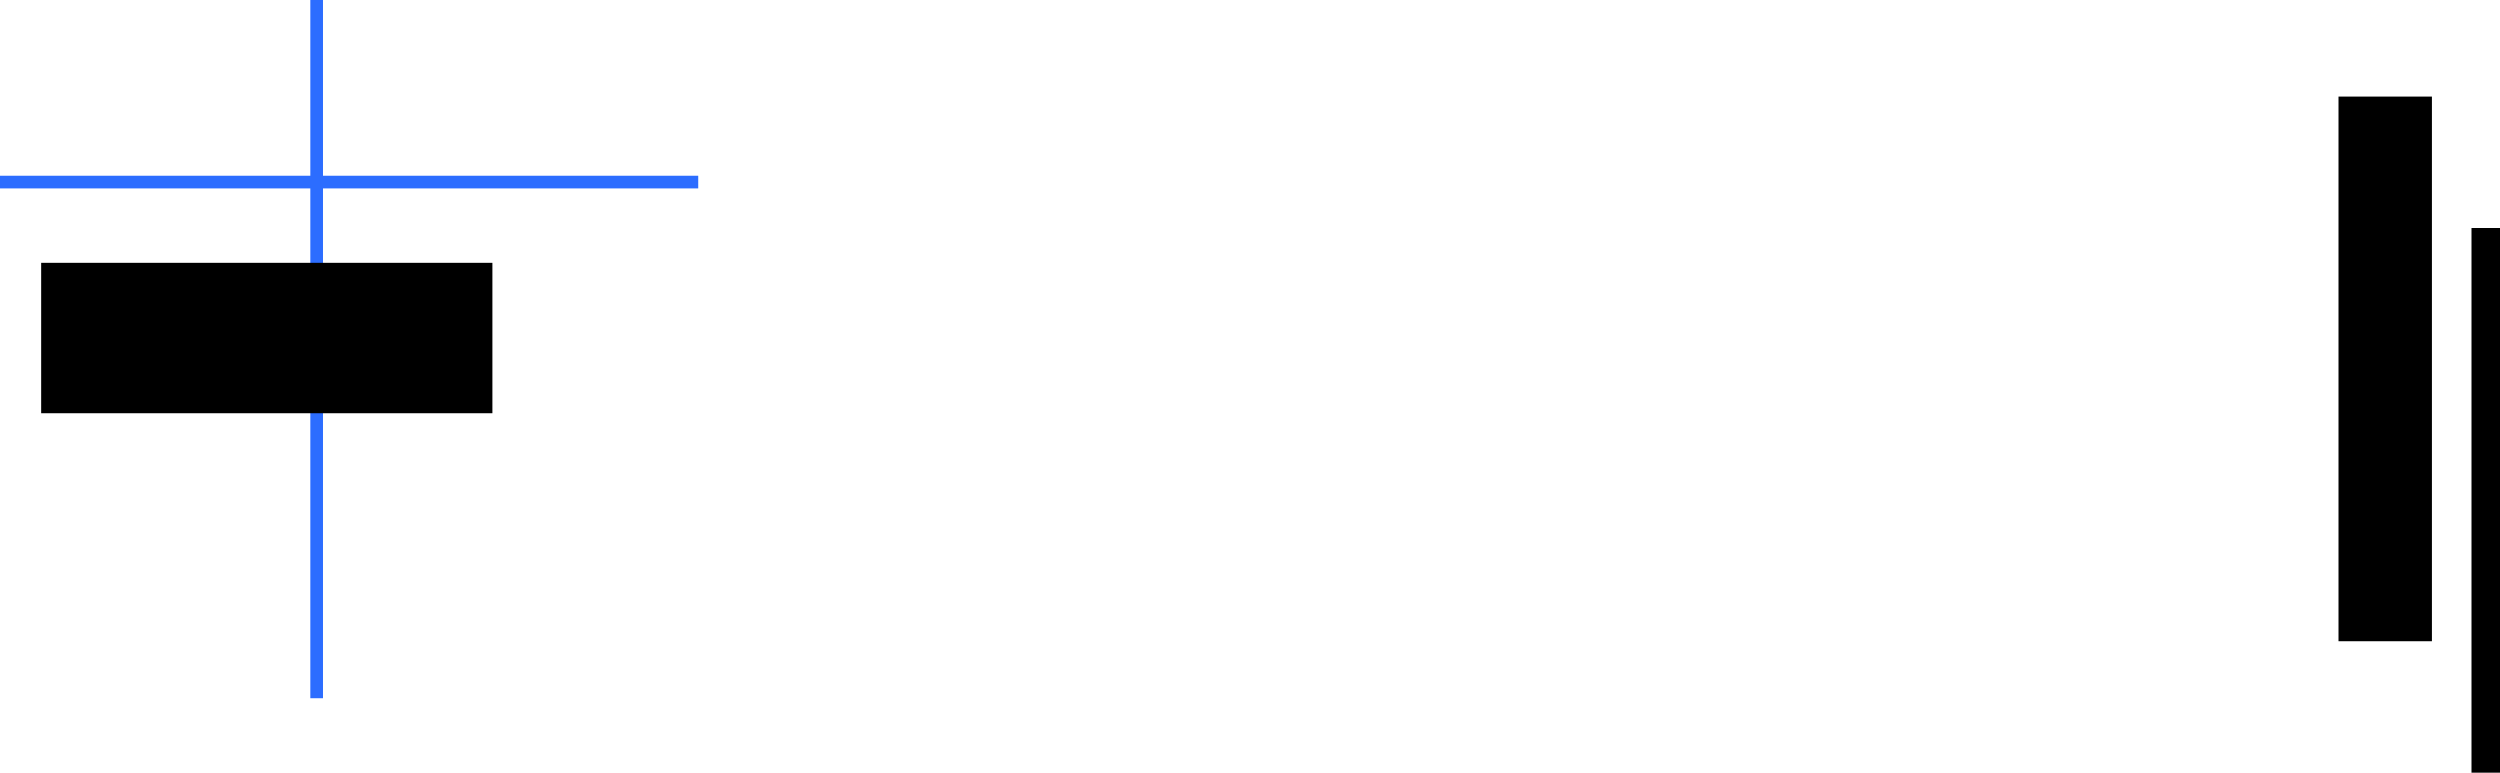 <svg xmlns="http://www.w3.org/2000/svg" xmlns:xlink="http://www.w3.org/1999/xlink" width="1579" height="488"><defs><path id="a" d="M336 2989v-441h8v441z"/><path id="b" d="M140 2667v-8h441v8z"/><path id="c" d="M166 2809v-95h285v95z"/><path id="d" d="M1617 2953v-344h59v344z"/><path id="e" d="M1701 3036v-344h18v344z"/></defs><use fill="#2c6dff" xlink:href="#a" transform="translate(-140 -2548)"/><use fill="#2c6dff" xlink:href="#b" transform="translate(-140 -2548)"/><use xlink:href="#c" opacity=".04" transform="translate(-140 -2548)"/><use xlink:href="#d" opacity=".04" transform="translate(-140 -2548)"/><use xlink:href="#e" opacity=".04" transform="translate(-140 -2548)"/></svg>